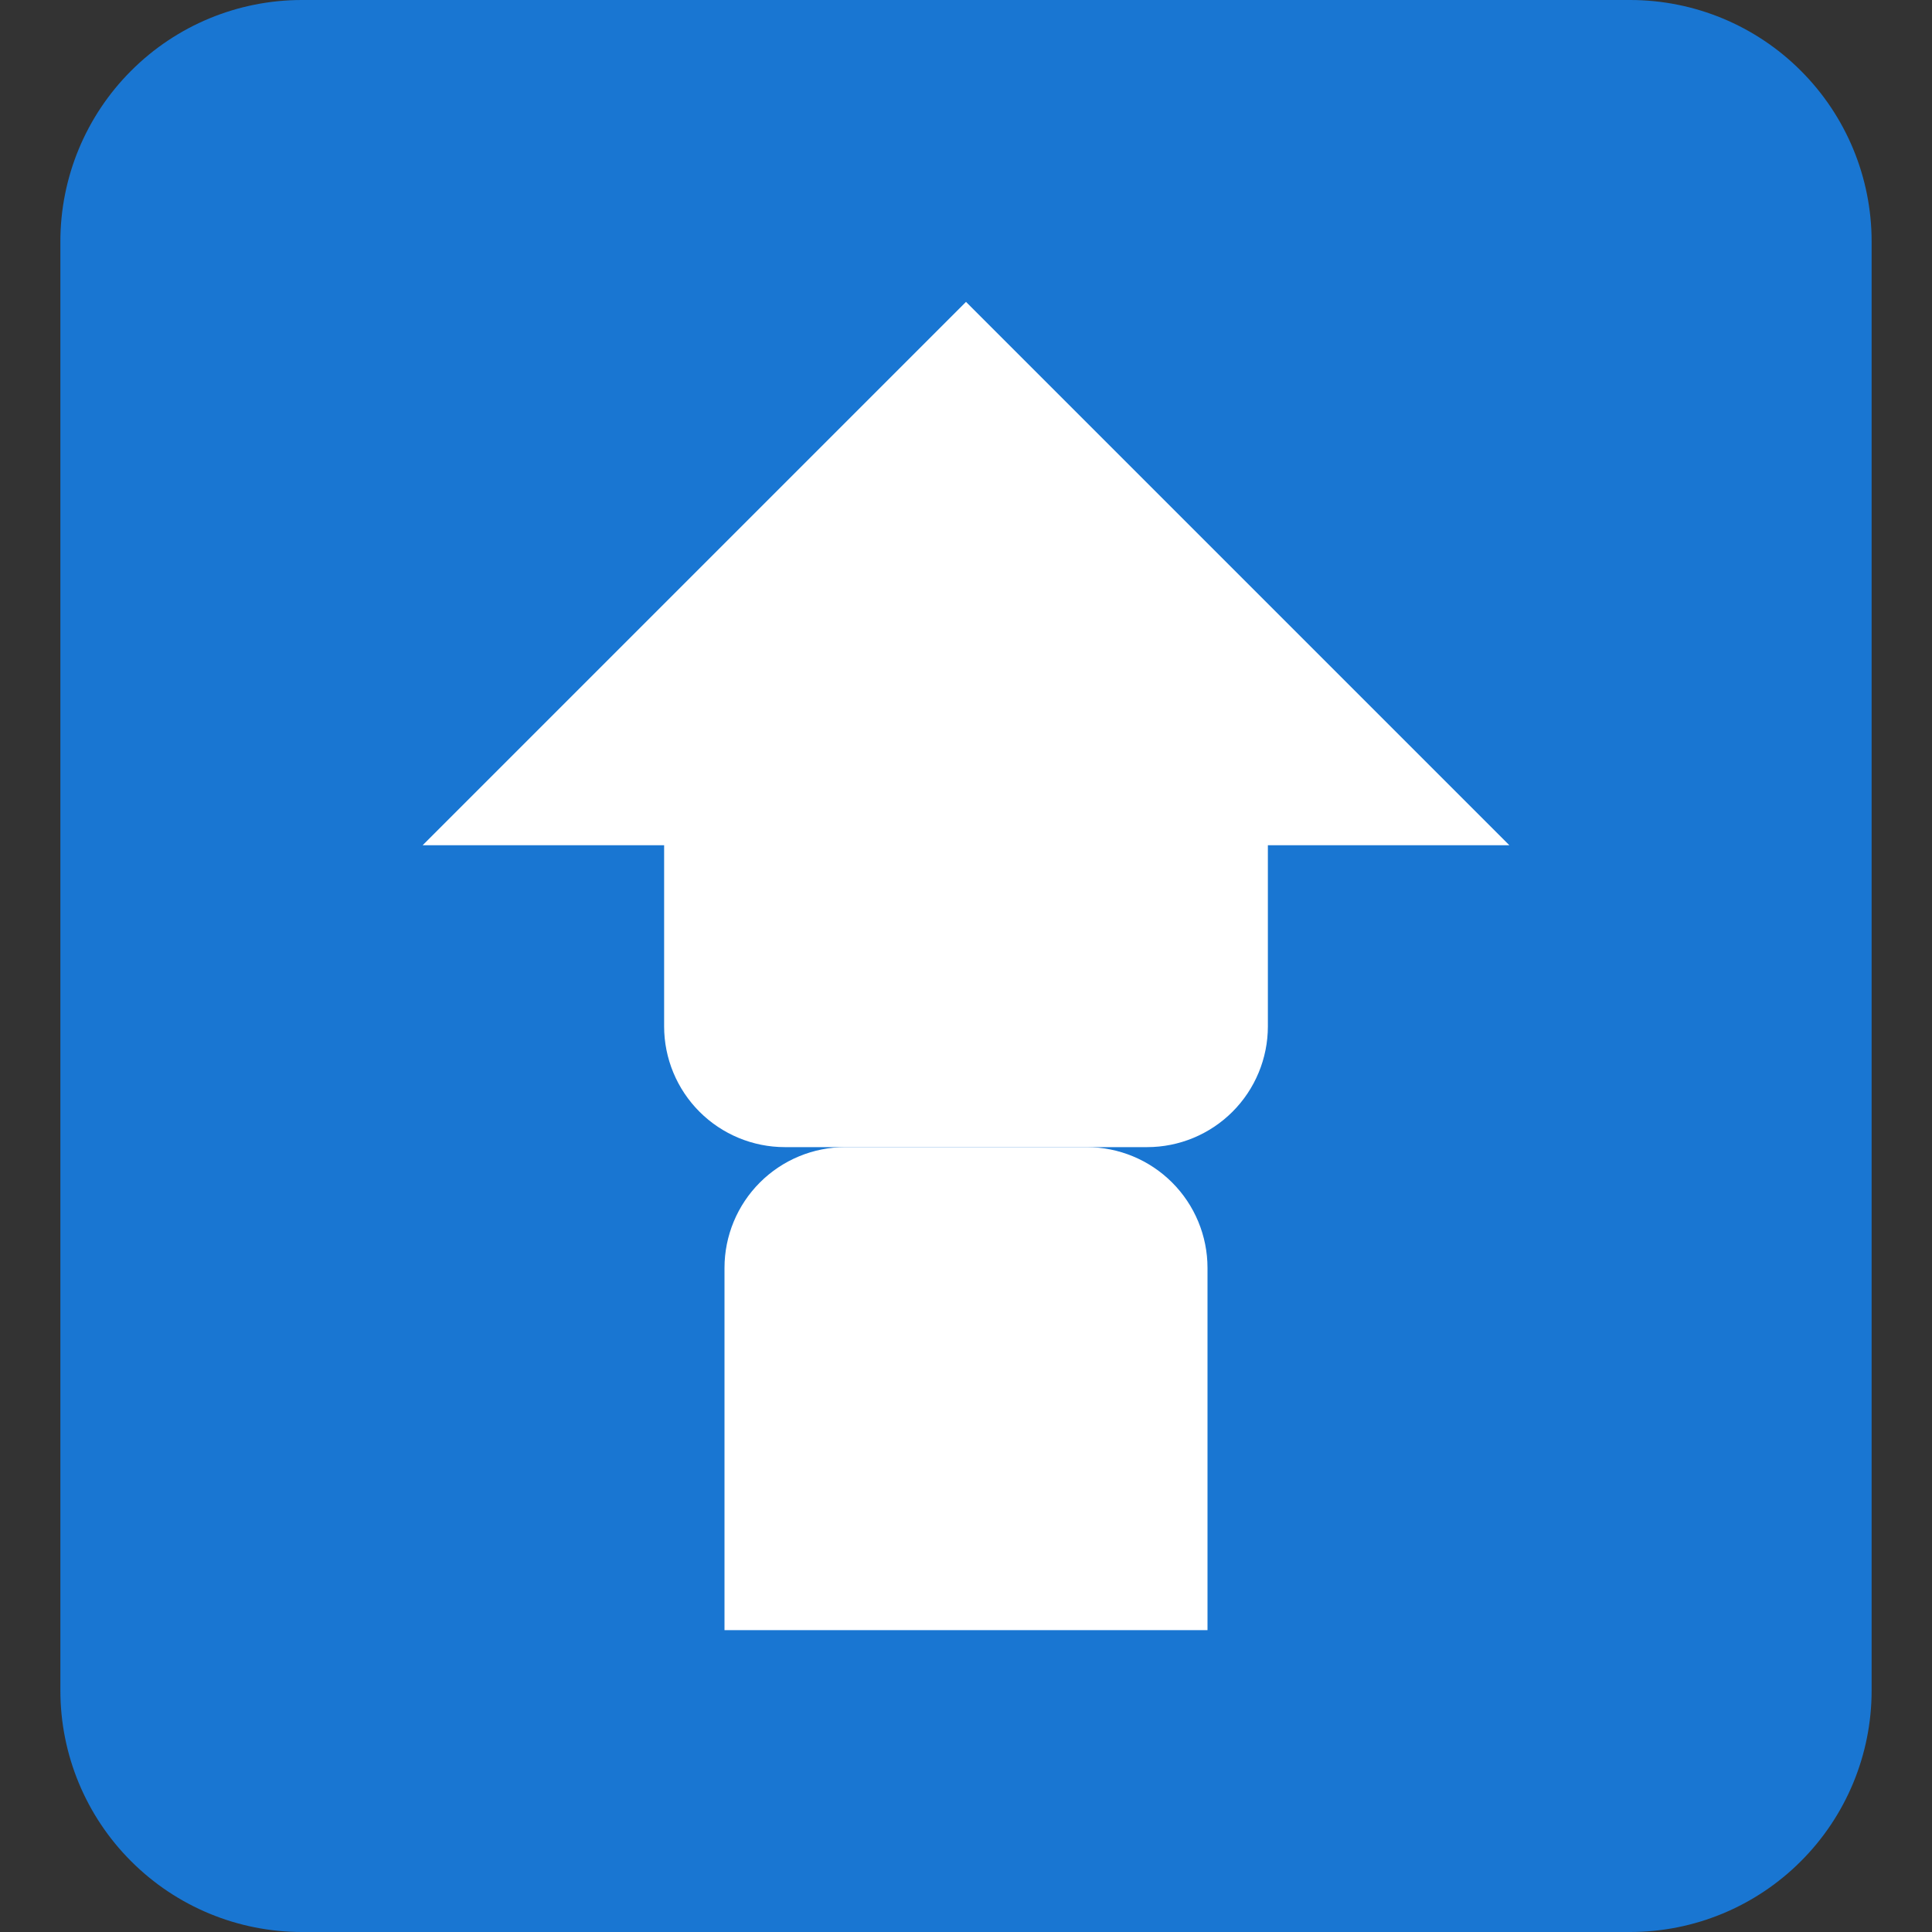 <?xml version="1.0" encoding="UTF-8"?>
<svg width="32" height="32" viewBox="0 0 32 32" fill="none" xmlns="http://www.w3.org/2000/svg">
  <rect x="0" y="0" width="32" height="32" fill="#333333" stroke="none"/>
  <path d="M27 0H5C3.939 0 2.922 0.421 2.172 1.172C1.421 1.922 1 2.939 1 4V28C1 29.061 1.421 30.078 2.172 30.828C2.922 31.579 3.939 32 5 32H27C28.061 32 29.078 31.579 29.828 30.828C30.579 30.078 31 29.061 31 28V4C31 2.939 30.579 1.922 29.828 1.172C29.078 0.421 28.061 0 27 0Z" fill="#1976D2"/>
  <path d="M16 5L7 14H11V17C11 17.53 11.211 18.039 11.586 18.414C11.961 18.789 12.47 19 13 19H19C19.53 19 20.039 18.789 20.414 18.414C20.789 18.039 21 17.53 21 17V14H25L16 5Z" fill="white"/>
  <path d="M12 21C12 20.47 12.211 19.961 12.586 19.586C12.961 19.211 13.47 19 14 19H18C18.53 19 19.039 19.211 19.414 19.586C19.789 19.961 20 20.47 20 21V27H12V21Z" fill="white"/>
</svg> 